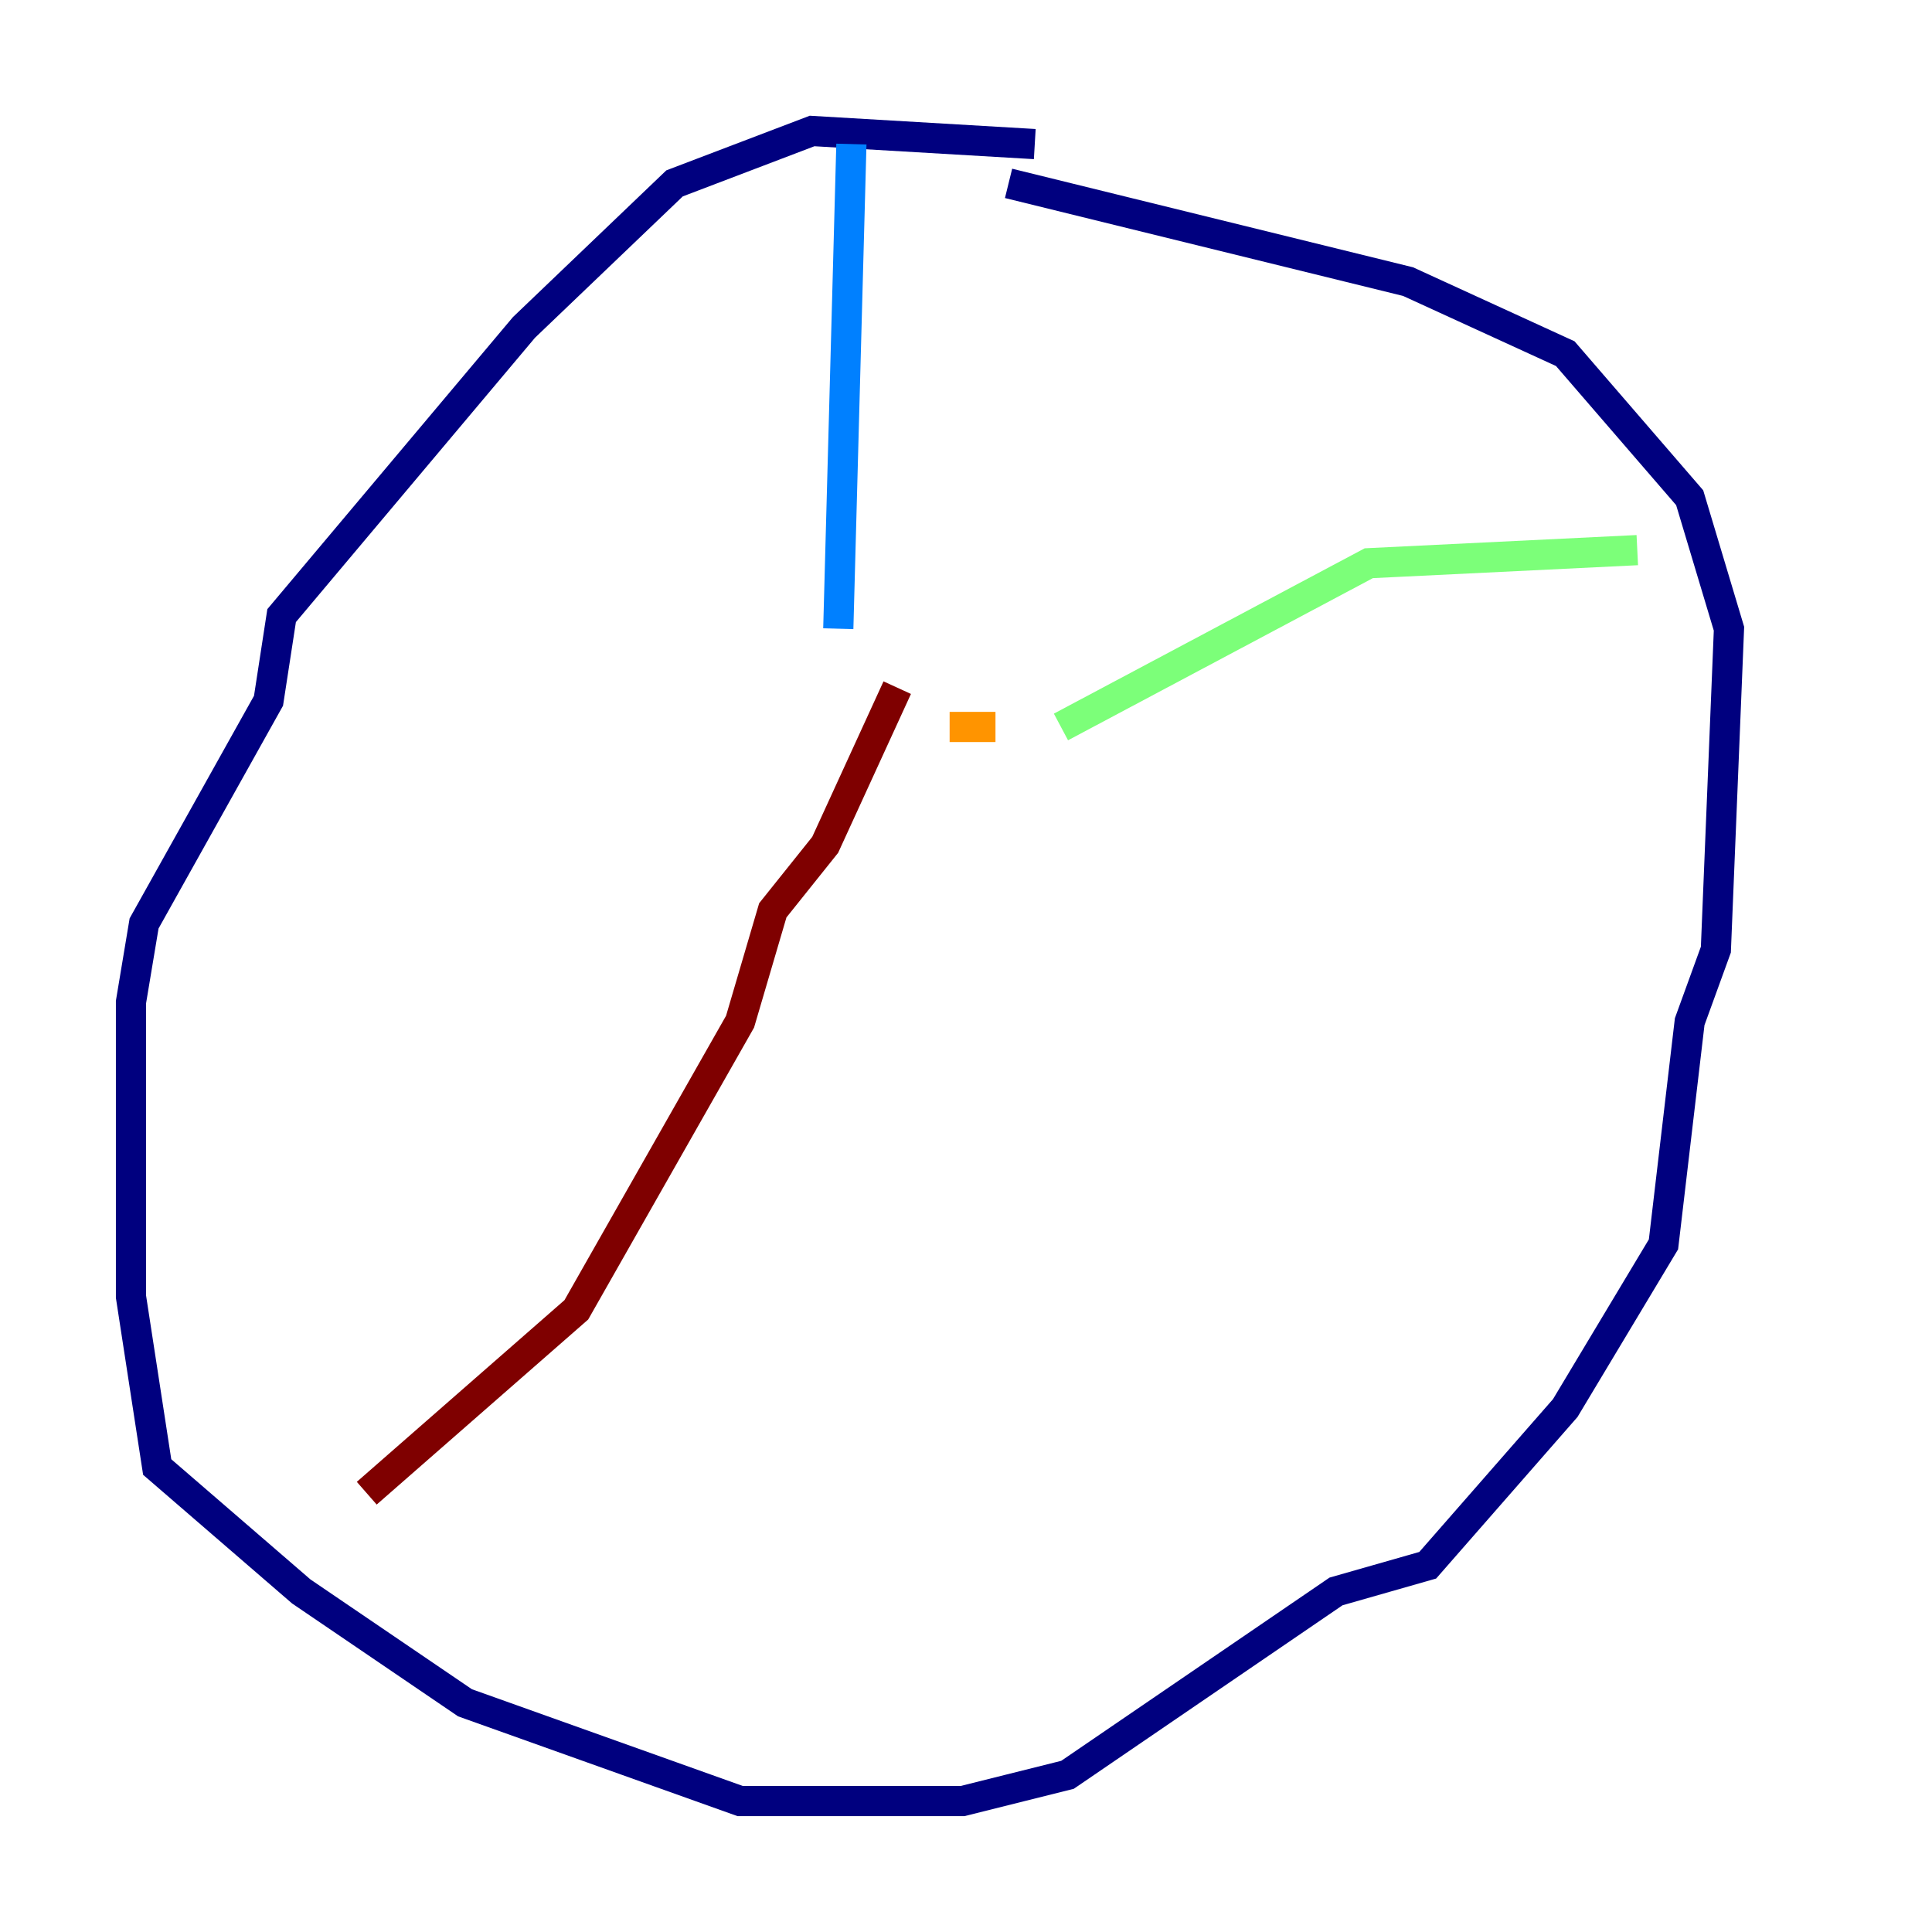 <?xml version="1.0" encoding="utf-8" ?>
<svg baseProfile="tiny" height="128" version="1.2" viewBox="0,0,128,128" width="128" xmlns="http://www.w3.org/2000/svg" xmlns:ev="http://www.w3.org/2001/xml-events" xmlns:xlink="http://www.w3.org/1999/xlink"><defs /><polyline fill="none" points="68.556,9.546 53.803,8.678 44.691,12.149 34.712,21.695 18.658,40.786 17.79,46.427 9.546,61.18 8.678,66.386 8.678,85.912 10.414,97.193 19.959,105.437 30.807,112.814 49.031,119.322 63.783,119.322 70.725,117.586 88.515,105.437 94.59,103.702 103.702,93.288 110.21,82.441 111.946,67.688 113.681,62.915 114.549,41.654 111.946,32.976 103.702,23.43 93.288,18.658 66.82,12.149" stroke="#00007f" stroke-width="2" /><polyline fill="none" points="56.407,9.546 55.539,41.654" stroke="#0080ff" stroke-width="2" /><polyline fill="none" points="108.475,36.447 90.685,37.315 70.291,48.163" stroke="#7cff79" stroke-width="2" /><polyline fill="none" points="65.953,48.163 62.915,48.163" stroke="#ff9400" stroke-width="2" /><polyline fill="none" points="59.444,45.559 54.671,55.973 51.2,60.312 49.031,67.688 38.183,86.78 24.298,98.929" stroke="#7f0000" stroke-width="2" /></svg>